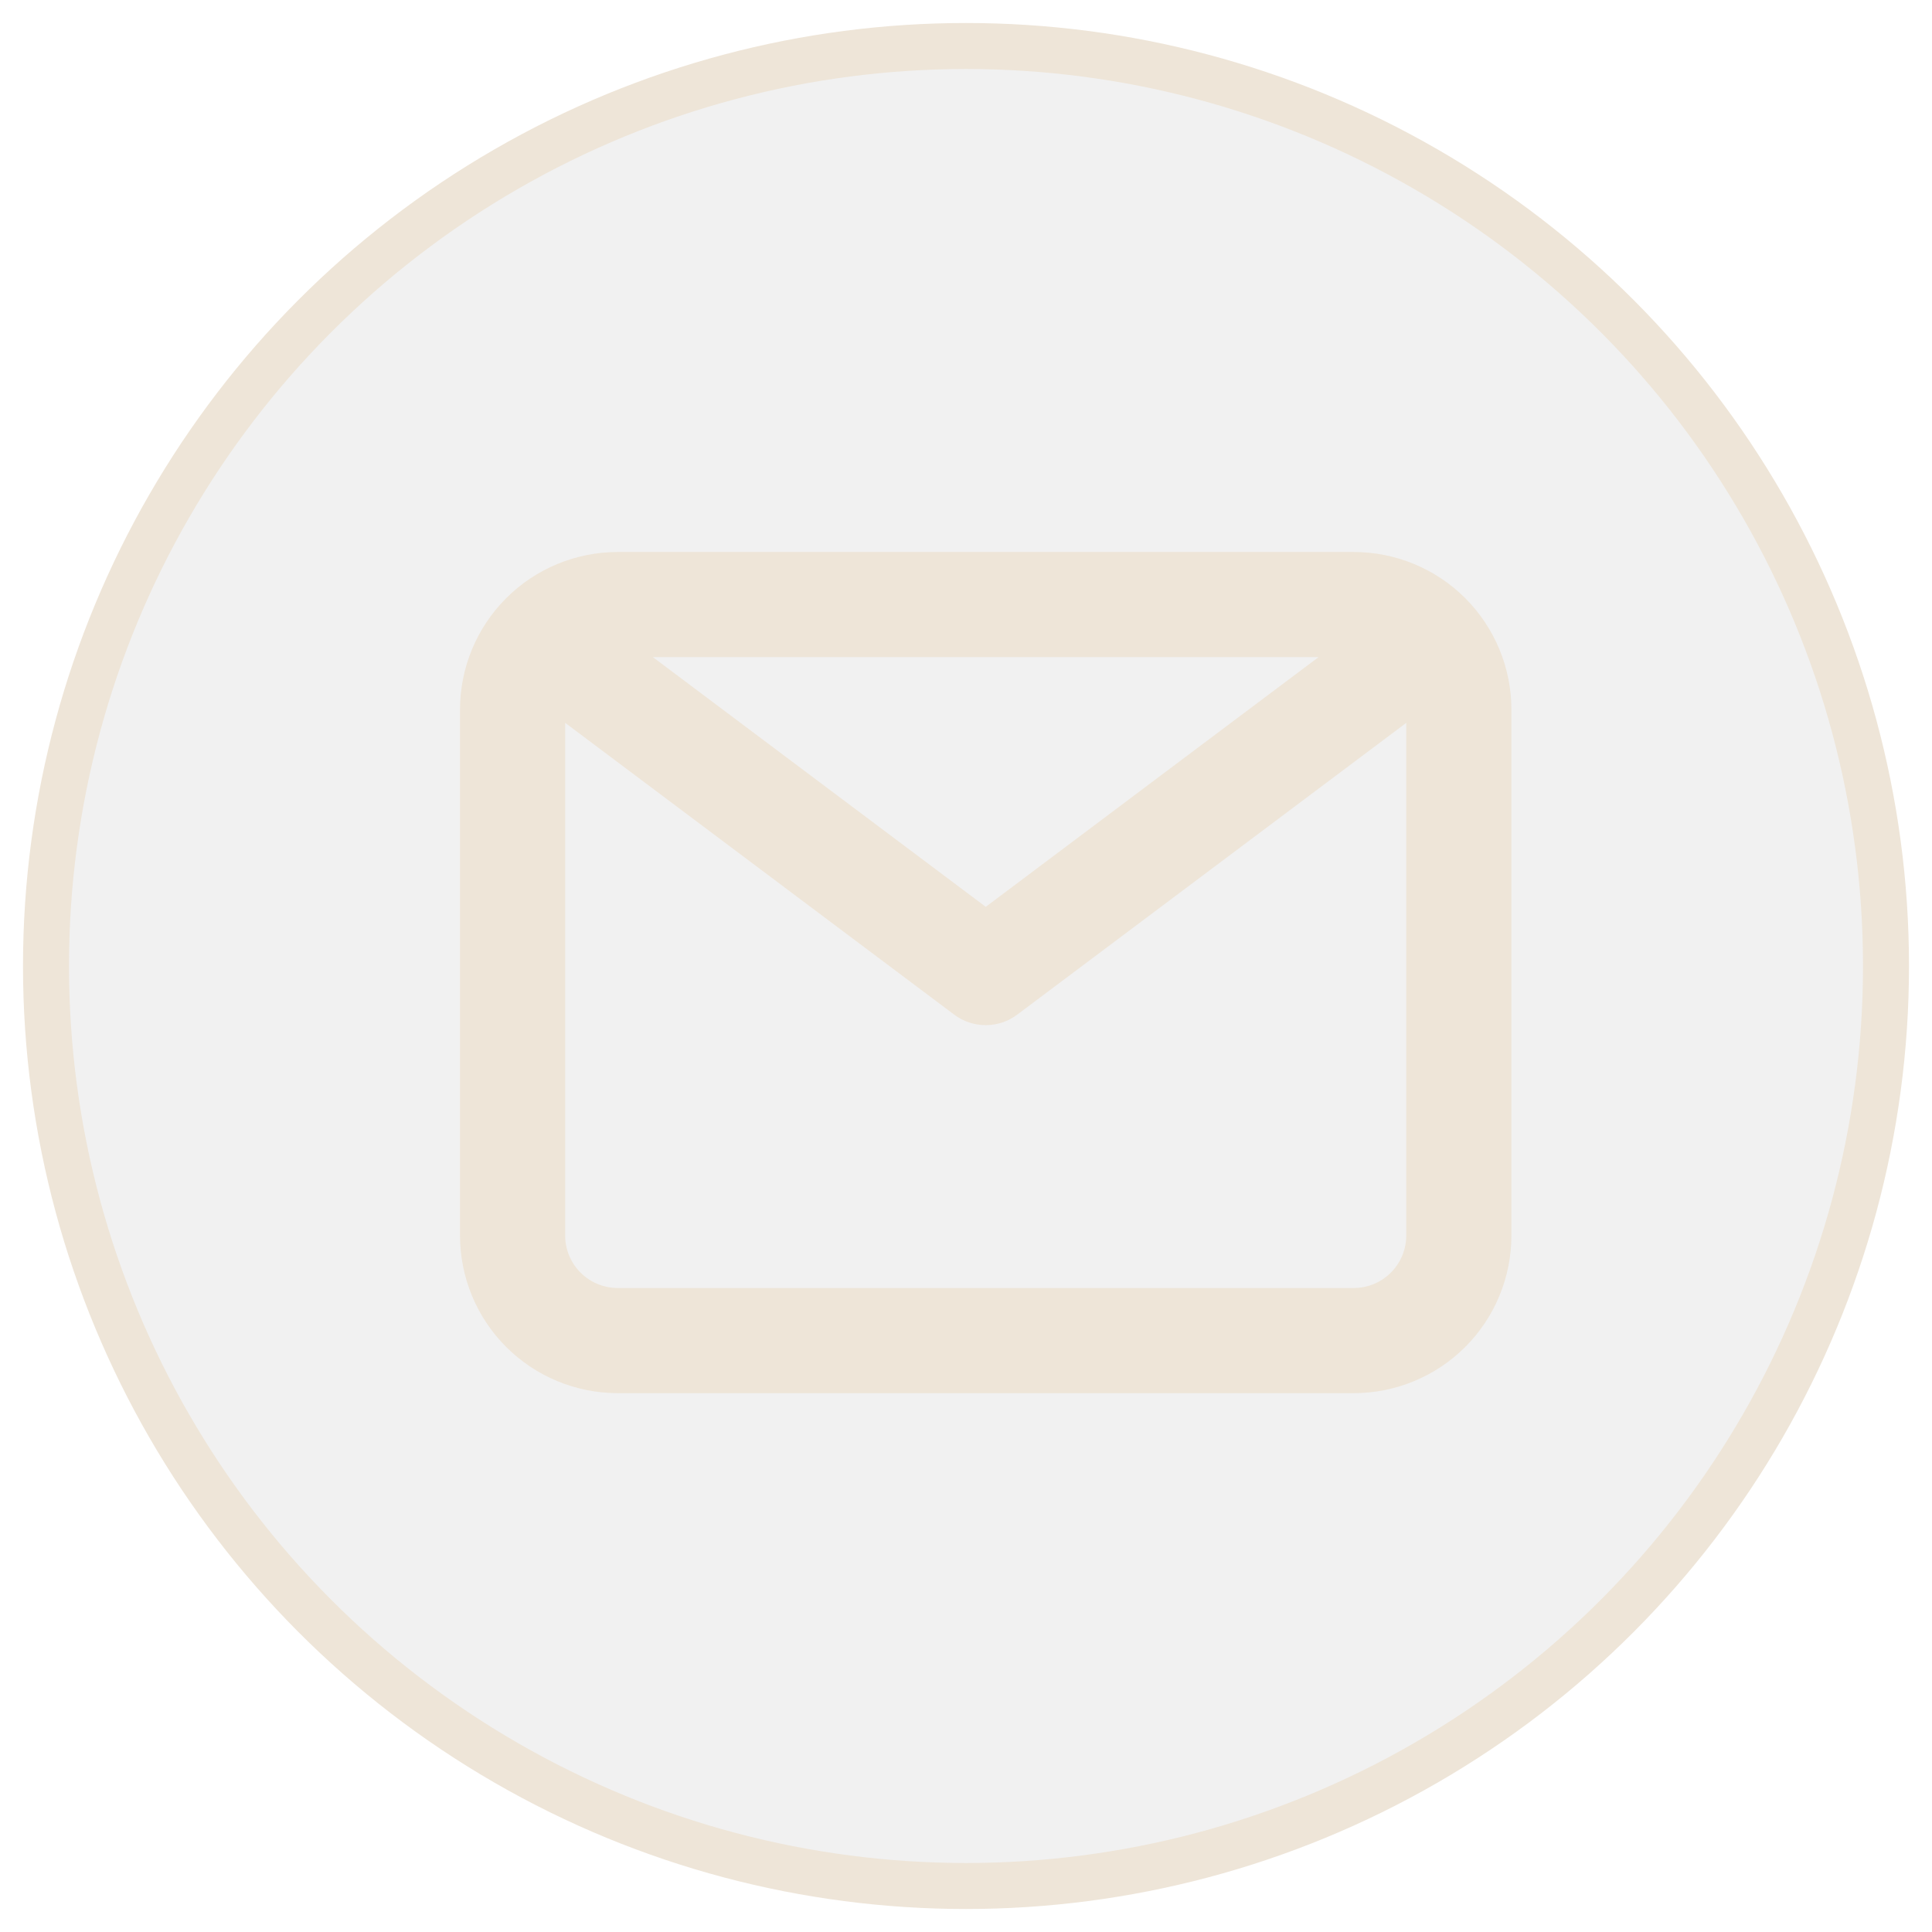 <svg viewBox="0 0 42 42" fill="none" xmlns="http://www.w3.org/2000/svg">
<circle cx="21" cy="21" r="20" fill="#A4A4A4" fill-opacity="0.15" stroke="#EEE5D8"/>
<path d="M29.429 12H13.429C12.519 12 11.647 12.361 11.004 13.004C10.361 13.647 10 14.519 10 15.429V26.857C10 27.767 10.361 28.639 11.004 29.282C11.647 29.924 12.519 30.286 13.429 30.286H29.429C30.338 30.286 31.21 29.924 31.853 29.282C32.496 28.639 32.857 27.767 32.857 26.857V15.429C32.857 14.519 32.496 13.647 31.853 13.004C31.21 12.361 30.338 12 29.429 12ZM28.663 14.286L21.429 19.714L14.194 14.286H28.663ZM29.429 28H13.429C13.126 28 12.835 27.88 12.62 27.665C12.406 27.451 12.286 27.16 12.286 26.857V15.714L20.743 22.057C20.941 22.206 21.181 22.286 21.429 22.286C21.676 22.286 21.916 22.206 22.114 22.057L30.571 15.714V26.857C30.571 27.16 30.451 27.451 30.237 27.665C30.022 27.88 29.732 28 29.429 28Z" fill="#EEE5D8"/>
</svg>
